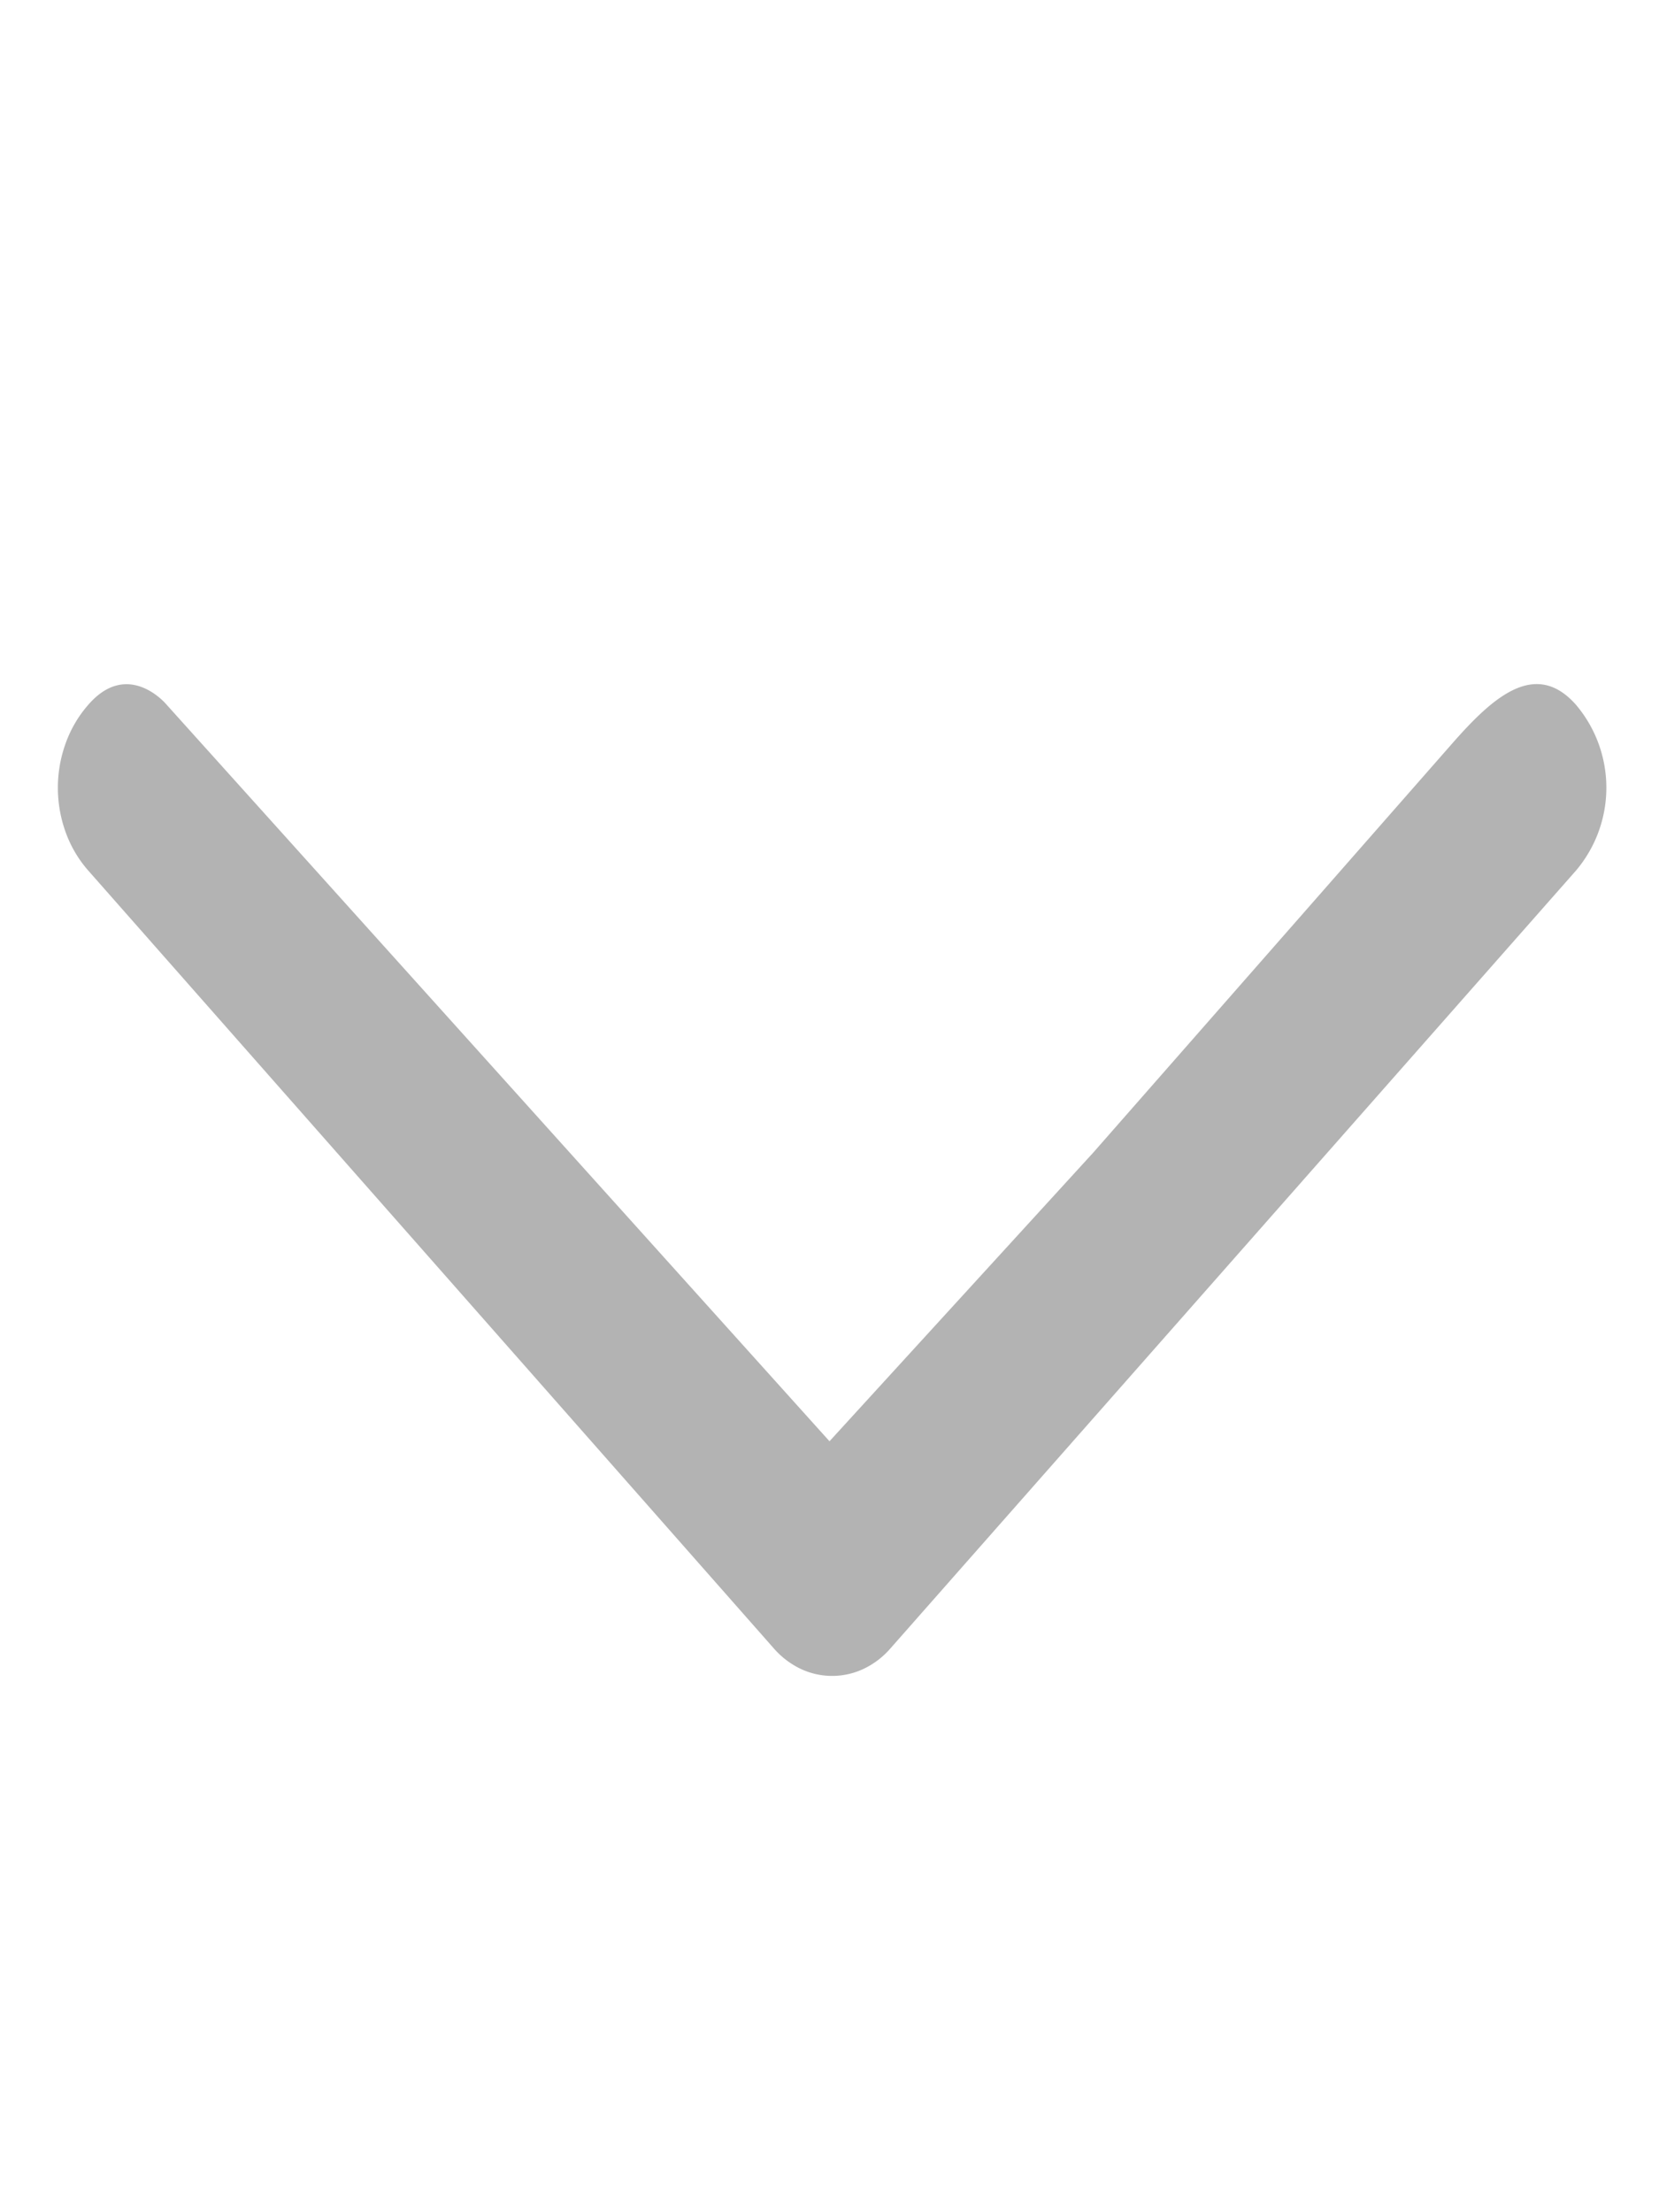 <svg viewBox="0 0 12 16" fill="none" xmlns="http://www.w3.org/2000/svg"><path d="M.638 5.098a.862.862 0 00-.162.275.946.946 0 000 .649.861.861 0 00.162.274l4.96 5.627a.605.605 0 00.193.147.534.534 0 00.456 0 .594.594 0 00.193-.147l4.96-5.627a.928.928 0 000-1.198c-.293-.332-.6-.057-.892.275l-2.6 2.963L6 10.424 1.2 5.091s-.275-.325-.562.007z" fill="#000" opacity=".3"/></svg>
